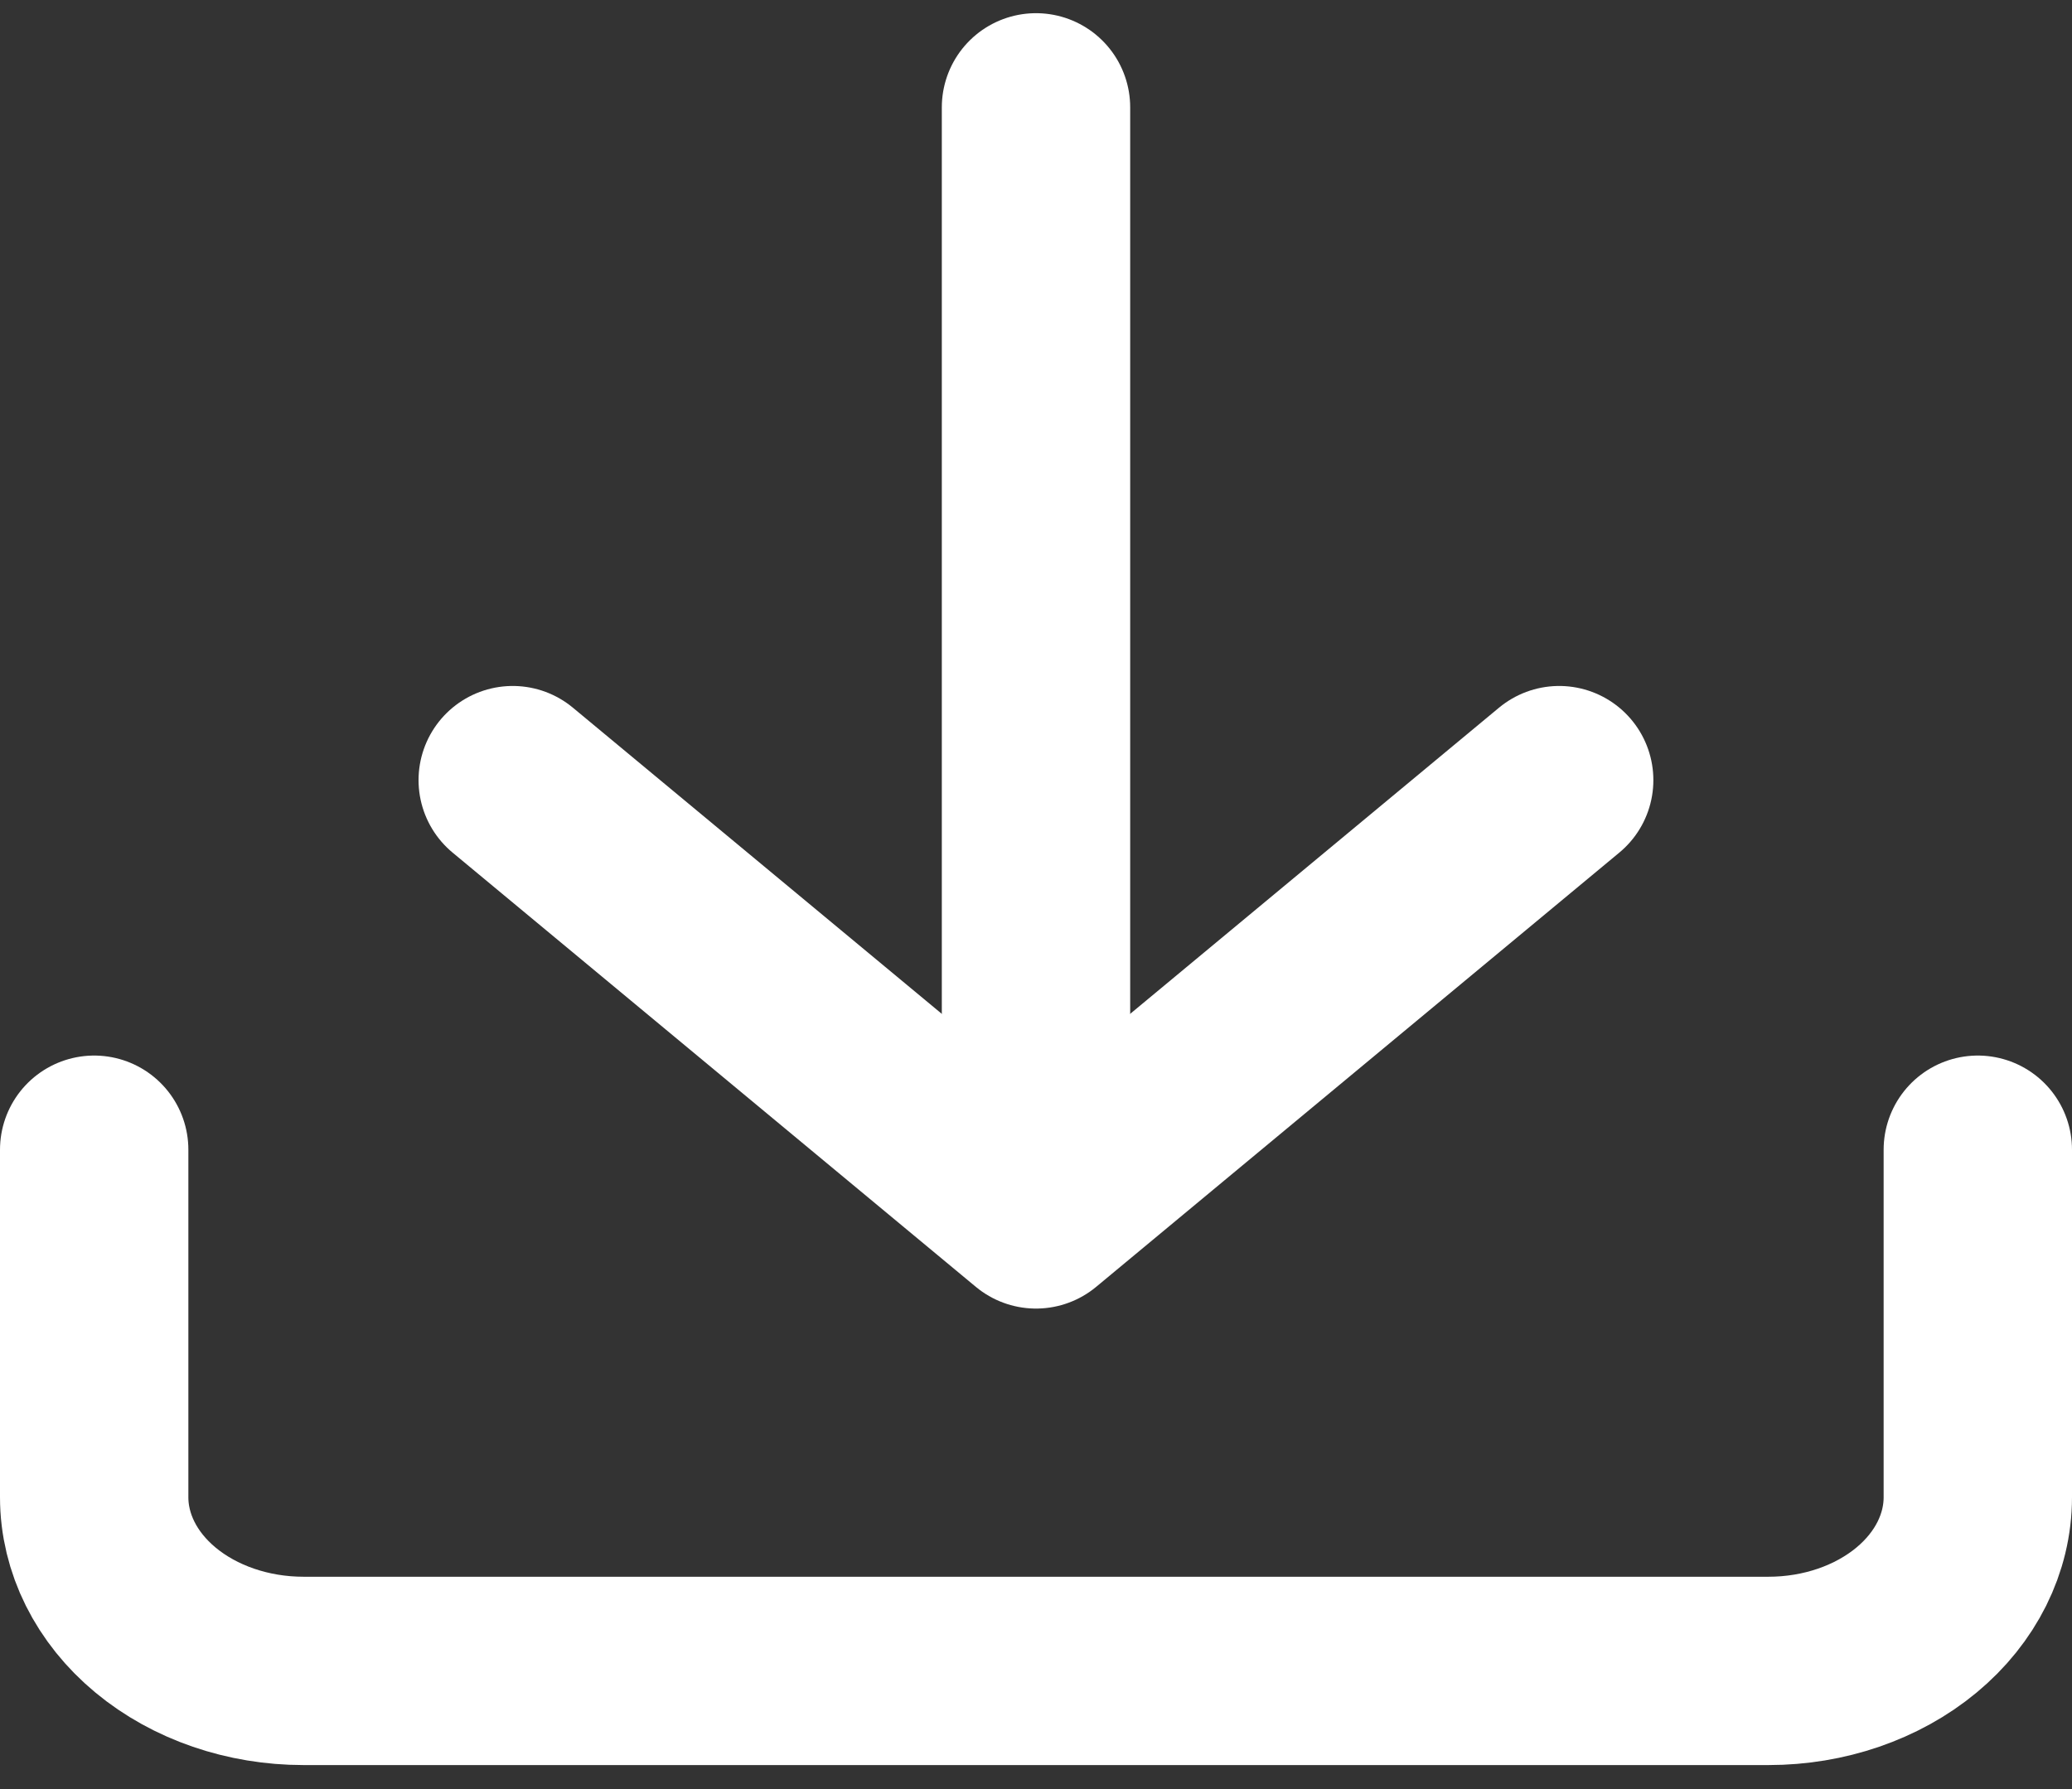 <svg width="22" height="19" viewBox="0 0 22 19" fill="none" xmlns="http://www.w3.org/2000/svg">
<rect x="0" y="0" width="22" height="19" fill="#333333" stroke="none"/>
<path d="M21 12.21L21 15.9C21 16.389 20.766 16.859 20.349 17.205C19.932 17.551 19.367 17.745 18.778 17.745L3.222 17.745C2.633 17.745 2.068 17.551 1.651 17.205C1.234 16.859 1 16.389 1 15.9L1 12.21" stroke="white" stroke-width="2" stroke-linecap="round" stroke-linejoin="round"/>
<path d="M5.444 8.285L11 12.897L16.555 8.285" stroke="white" stroke-width="2" stroke-linecap="round" stroke-linejoin="round"/>
<path d="M11 12.21L11 1.14" stroke="white" stroke-width="2" stroke-linecap="round" stroke-linejoin="round"/>
</svg>
